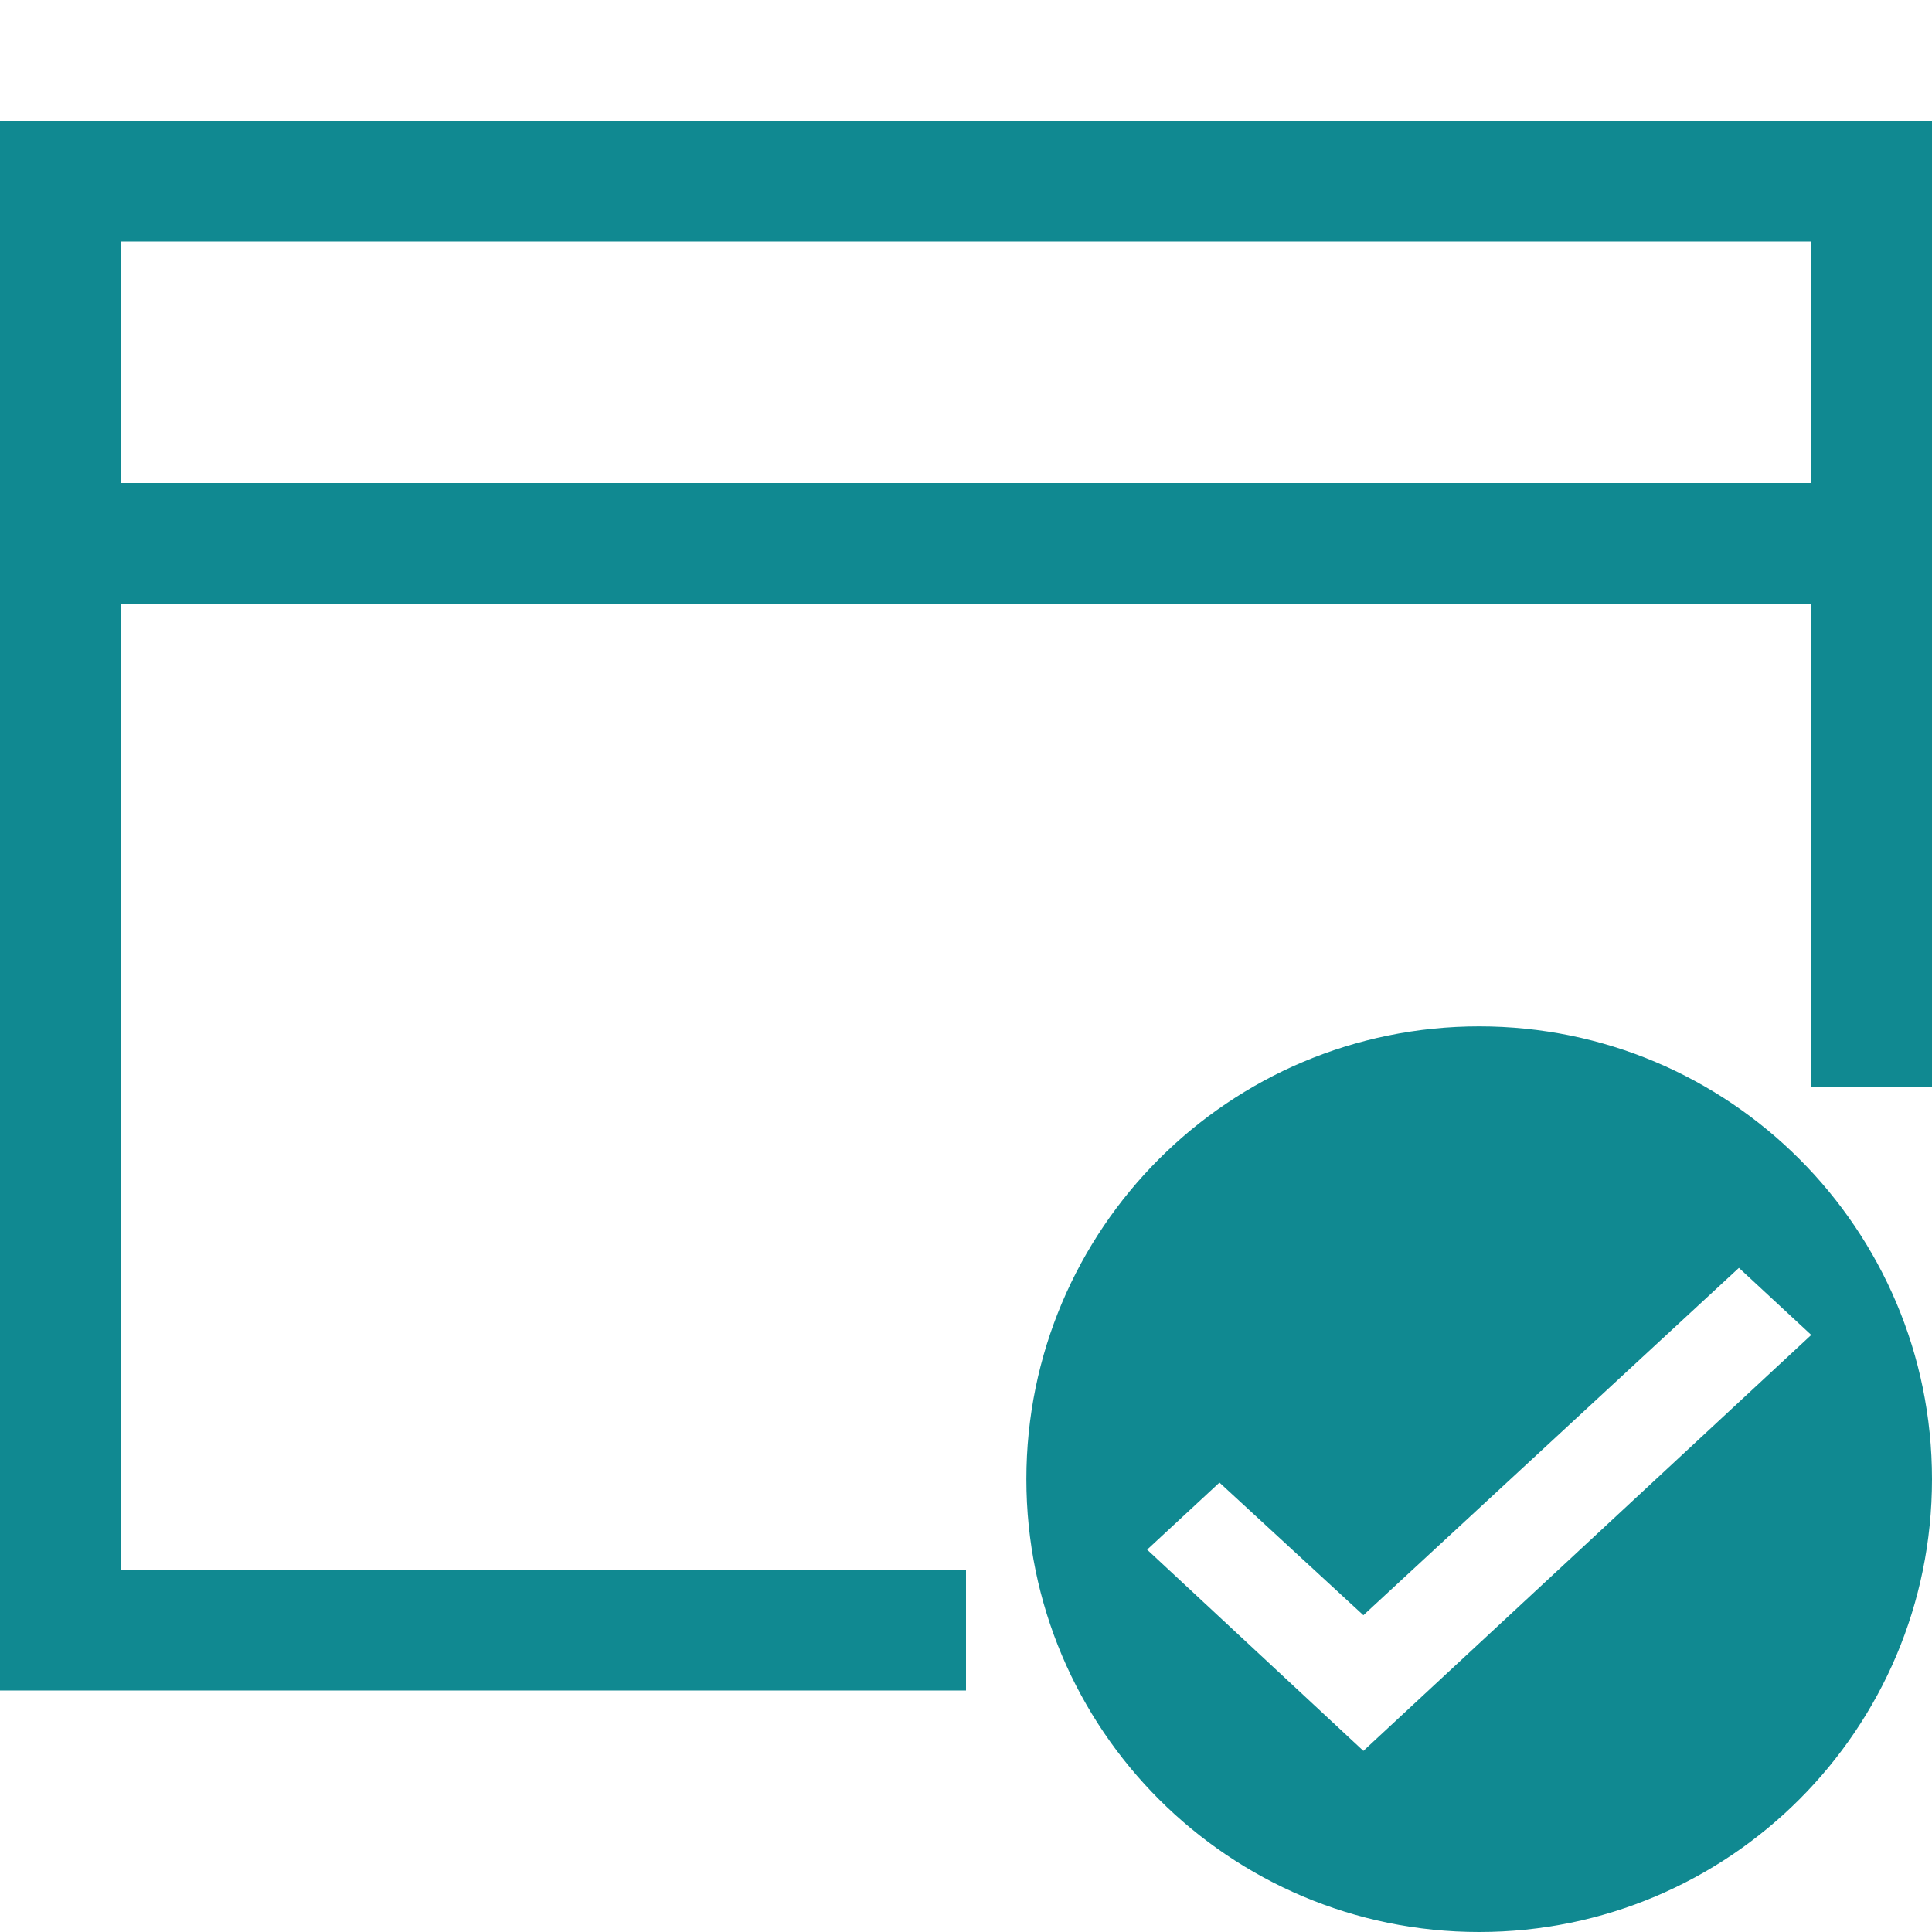 <svg width="32" height="32" viewBox="0 0 32 32" fill="none" xmlns="http://www.w3.org/2000/svg">
<path d="M0 2H32V18H30V10H2V26H16V28H0V2ZM2 8H30V4H2V8Z" fill="#108991"/>
<path fill-rule="evenodd" clip-rule="evenodd" d="M24.5 32C28.642 32 32 28.642 32 24.5C32 20.358 28.642 17 24.5 17C20.358 17 17 20.358 17 24.5C17 28.642 20.358 32 24.5 32ZM22.582 26.753L28.802 21L30 22.111L22.582 29L19 25.667L20.198 24.556L22.582 26.753Z" fill="#108991"/>
</svg>
